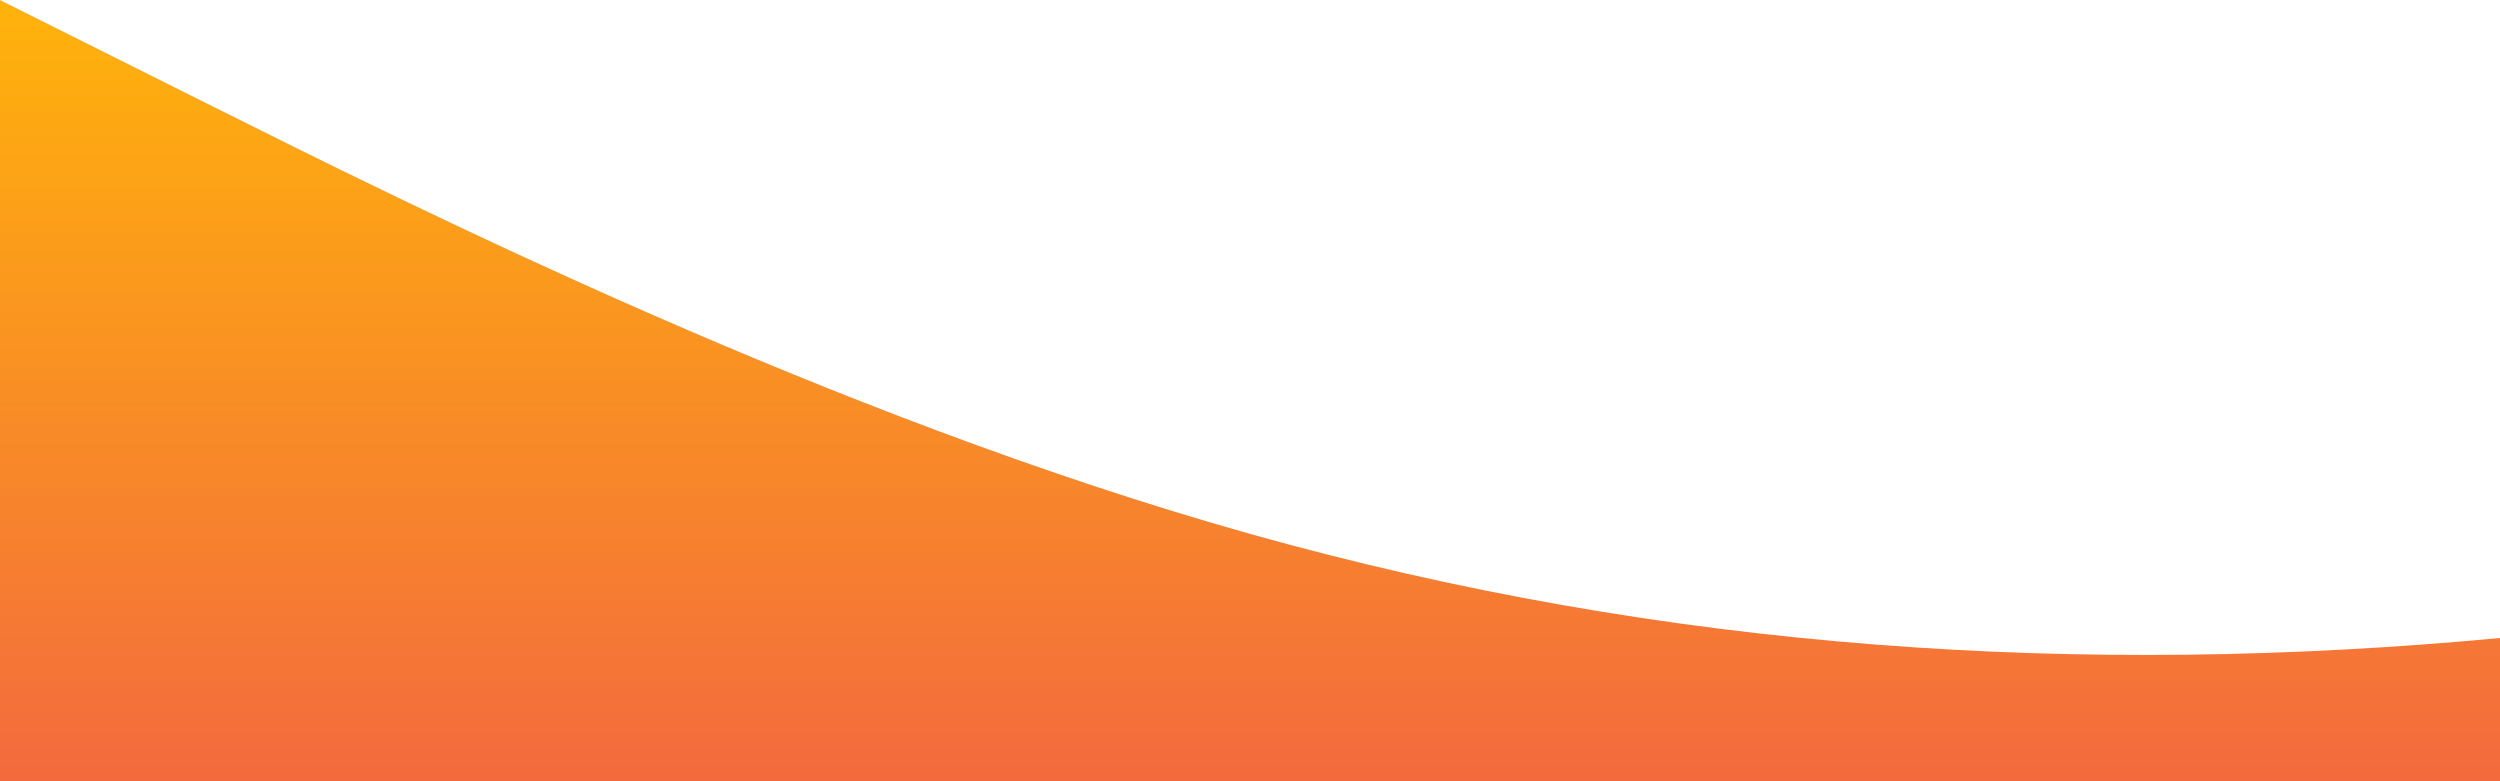 <?xml version="1.0" standalone="no"?>
<svg xmlns:xlink="http://www.w3.org/1999/xlink" id="wave" style="transform:rotate(180deg); transition: 0.3s" viewBox="0 0 1440 450" version="1.1" xmlns="http://www.w3.org/2000/svg"><defs><linearGradient id="sw-gradient-0" x1="0" x2="0" y1="1" y2="0"><stop stop-color="rgba(243, 106, 62, 1)" offset="0%"/><stop stop-color="rgba(255, 179, 11, 1)" offset="100%"/></linearGradient></defs><path style="transform:translate(0, 0px); opacity:1" fill="url(#sw-gradient-0)" d="M0,0L120,60C240,120,480,240,720,307.5C960,375,1200,390,1440,367.5C1680,345,1920,285,2160,277.5C2400,270,2640,315,2880,285C3120,255,3360,150,3600,157.5C3840,165,4080,285,4320,337.5C4560,390,4800,375,5040,337.5C5280,300,5520,240,5760,210C6000,180,6240,180,6480,180C6720,180,6960,180,7200,165C7440,150,7680,120,7920,90C8160,60,8400,30,8640,75C8880,120,9120,240,9360,270C9600,300,9840,240,10080,195C10320,150,10560,120,10800,97.5C11040,75,11280,60,11520,75C11760,90,12000,135,12240,187.5C12480,240,12720,300,12960,330C13200,360,13440,360,13680,360C13920,360,14160,360,14400,315C14640,270,14880,180,15120,127.5C15360,75,15600,60,15840,105C16080,150,16320,255,16560,255C16800,255,17040,150,17160,97.5L17280,45L17280,450L17160,450C17040,450,16800,450,16560,450C16320,450,16080,450,15840,450C15600,450,15360,450,15120,450C14880,450,14640,450,14400,450C14160,450,13920,450,13680,450C13440,450,13200,450,12960,450C12720,450,12480,450,12240,450C12000,450,11760,450,11520,450C11280,450,11040,450,10800,450C10560,450,10320,450,10080,450C9840,450,9600,450,9360,450C9120,450,8880,450,8640,450C8400,450,8160,450,7920,450C7680,450,7440,450,7200,450C6960,450,6720,450,6480,450C6240,450,6000,450,5760,450C5520,450,5280,450,5040,450C4800,450,4560,450,4320,450C4080,450,3840,450,3600,450C3360,450,3120,450,2880,450C2640,450,2400,450,2160,450C1920,450,1680,450,1440,450C1200,450,960,450,720,450C480,450,240,450,120,450L0,450Z"/></svg>